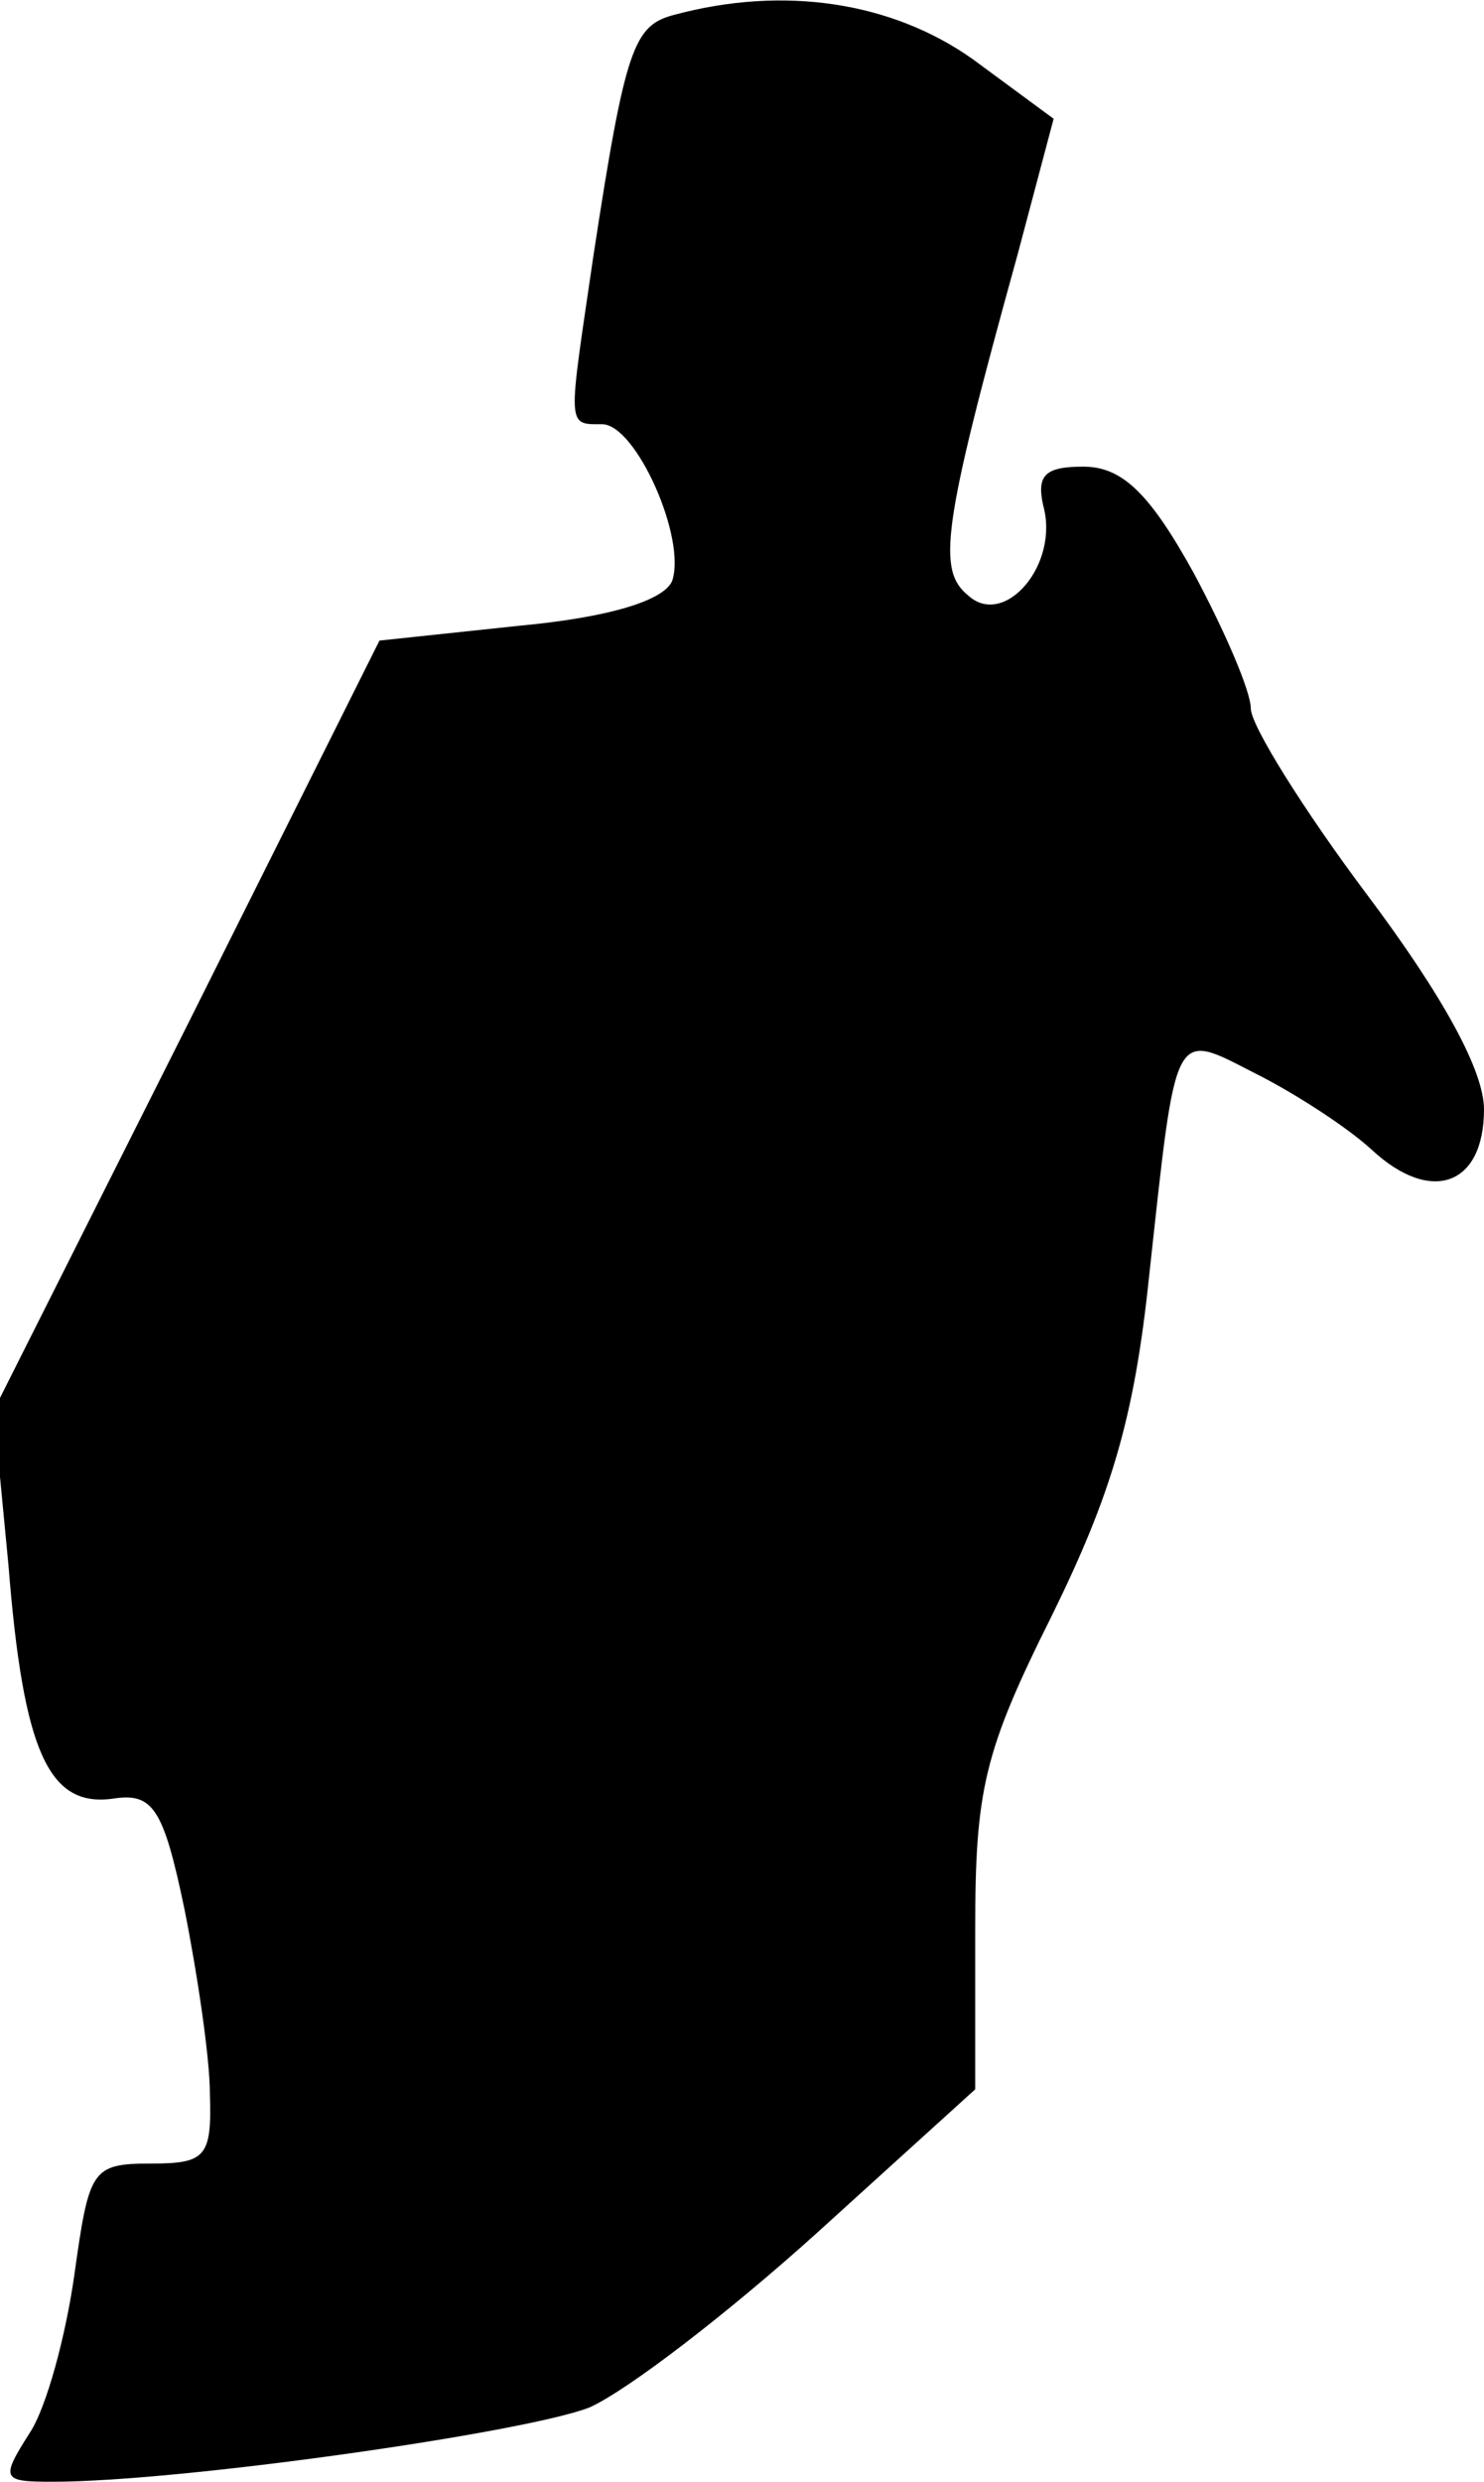 <?xml version="1.0" standalone="no"?>
<!DOCTYPE svg PUBLIC "-//W3C//DTD SVG 20010904//EN"
 "http://www.w3.org/TR/2001/REC-SVG-20010904/DTD/svg10.dtd">
<svg version="1.0" xmlns="http://www.w3.org/2000/svg"
 width="70pt" height="117pt" viewBox="0 0 70 117"
 preserveAspectRatio="xMidYMid meet">
<g transform="translate(0,117) scale(0.1,-0.1)"
fill="#000000" stroke="none">
<path fill="#000000" stroke="none" d="M318 1163 c-19 -5 -23 -15 -38 -113
-12 -82 -13 -80 4 -80 16 0 40 -54 33 -74 -4 -9 -29 -17 -72 -21 l-66 -7 -91
-182 -91 -181 7 -73 c7 -88 19 -114 49 -110 19 3 24 -4 34 -52 6 -30 12 -70
12 -87 1 -30 -2 -33 -28 -33 -28 0 -29 -3 -36 -53 -4 -28 -13 -62 -21 -74 -14
-22 -13 -23 11 -23 60 0 222 23 253 35 18 8 66 45 107 82 l75 68 0 75 c0 66 4
84 36 148 28 57 39 93 46 160 13 119 11 116 50 96 18 -9 43 -25 55 -36 28 -26
53 -17 53 19 0 18 -19 53 -55 101 -30 40 -55 80 -55 88 0 8 -12 36 -27 64 -21
38 -34 50 -52 50 -18 0 -22 -4 -19 -18 8 -28 -18 -58 -35 -43 -15 12 -13 31
23 161 l17 64 -38 28 c-38 27 -89 35 -141 21z"/>
</g>
</svg>
